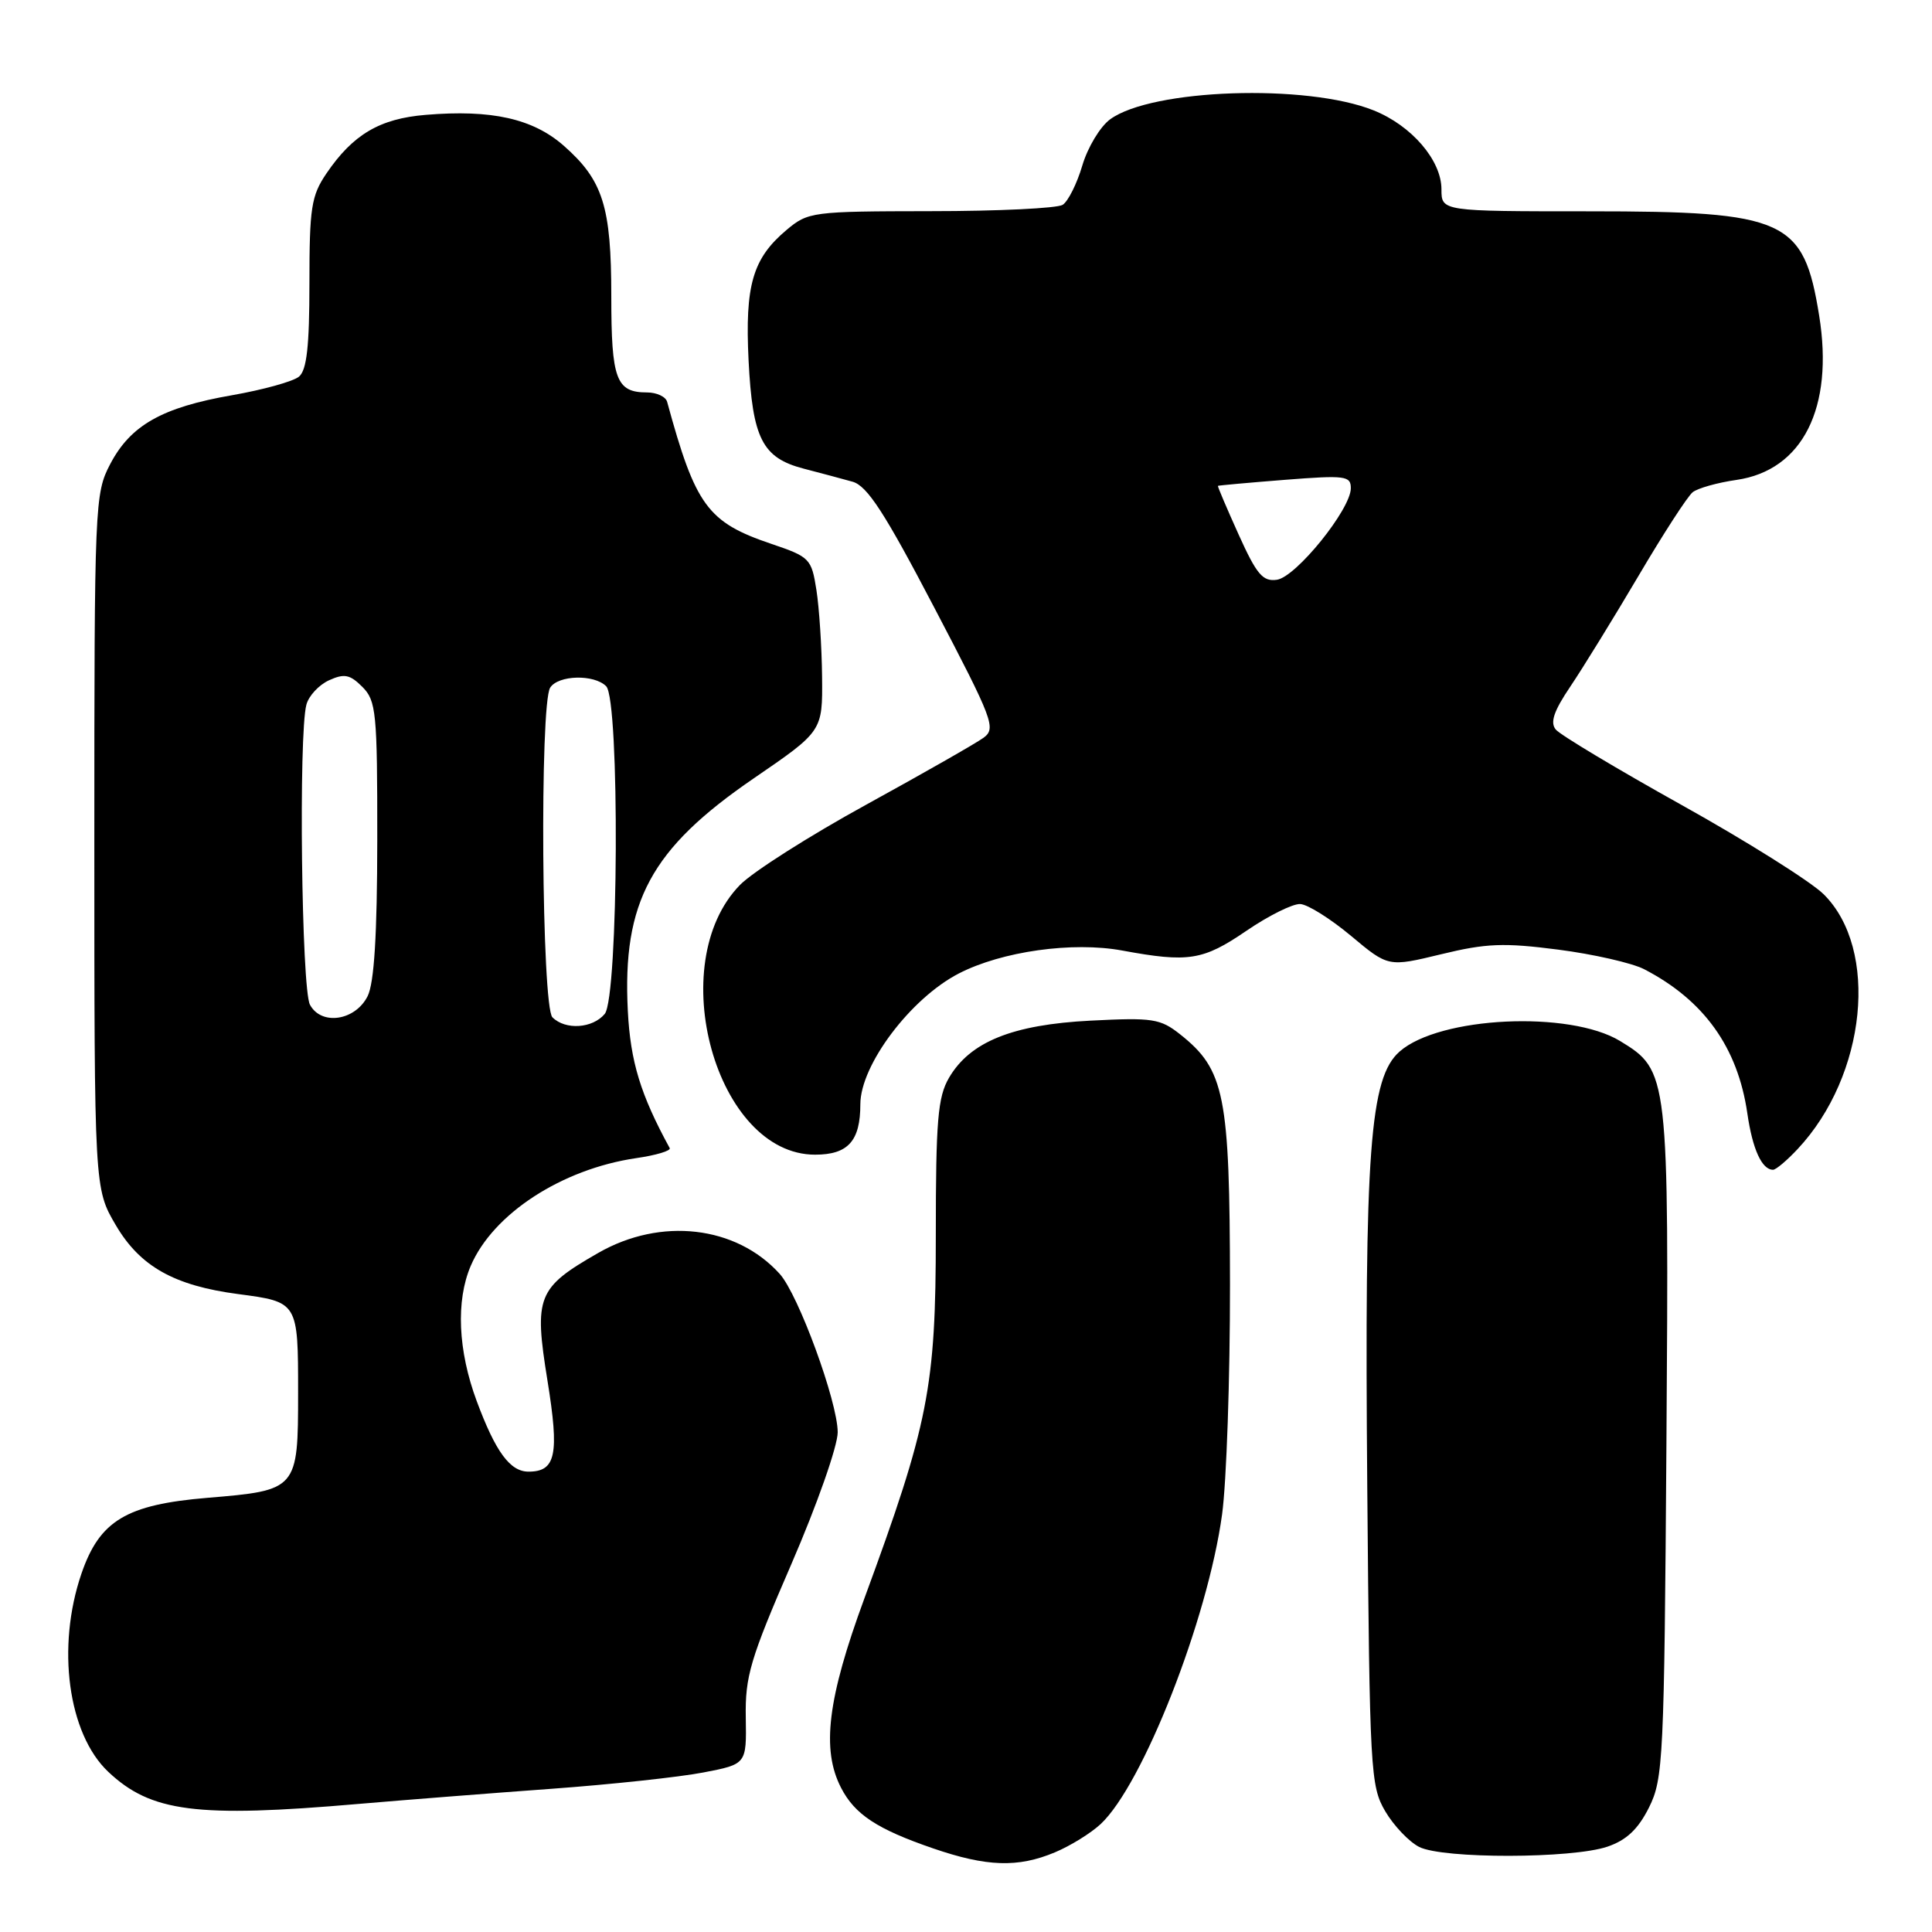 <?xml version="1.0" encoding="UTF-8" standalone="no"?>
<!DOCTYPE svg PUBLIC "-//W3C//DTD SVG 1.1//EN" "http://www.w3.org/Graphics/SVG/1.1/DTD/svg11.dtd" >
<svg xmlns="http://www.w3.org/2000/svg" xmlns:xlink="http://www.w3.org/1999/xlink" version="1.1" viewBox="0 0 256 256">
 <g >
 <path fill="currentColor"
d=" M 139.77 245.45 C 141.81 244.60 144.54 242.91 145.84 241.70 C 151.43 236.49 160.03 214.57 161.93 200.68 C 162.52 196.38 162.99 182.65 162.98 170.18 C 162.95 145.09 162.29 141.75 156.38 137.06 C 153.74 134.97 152.74 134.82 144.50 135.24 C 134.15 135.77 128.54 138.04 125.75 142.81 C 124.26 145.36 124.00 148.47 124.00 163.65 C 124.00 183.84 123.05 188.65 114.53 211.81 C 109.65 225.07 108.82 231.83 111.45 236.90 C 113.27 240.43 116.22 242.37 123.64 244.92 C 130.74 247.36 134.87 247.50 139.77 245.45 Z  M 213.00 244.69 C 215.52 243.83 217.06 242.38 218.50 239.50 C 220.39 235.71 220.52 233.16 220.81 191.27 C 221.15 142.25 221.10 141.86 214.67 137.94 C 207.97 133.87 190.74 134.69 185.46 139.33 C 181.50 142.80 180.79 152.40 181.17 197.13 C 181.49 234.73 181.59 236.66 183.55 240.00 C 184.68 241.92 186.71 244.05 188.05 244.73 C 191.19 246.32 208.31 246.29 213.00 244.69 Z  M 47.50 239.03 C 53.55 238.51 65.03 237.61 73.00 237.03 C 80.97 236.45 90.07 235.47 93.21 234.86 C 98.92 233.76 98.92 233.76 98.82 227.60 C 98.72 222.14 99.41 219.82 104.86 207.25 C 108.27 199.38 111.00 191.60 111.00 189.78 C 110.99 185.74 105.79 171.53 103.31 168.79 C 97.54 162.41 87.56 161.26 79.27 166.02 C 71.19 170.65 70.74 171.78 72.54 182.92 C 74.13 192.75 73.66 195.00 70.03 195.00 C 67.59 195.00 65.67 192.39 63.17 185.66 C 60.68 178.96 60.39 172.36 62.38 167.72 C 65.34 160.83 74.43 154.91 84.29 153.46 C 86.93 153.08 88.93 152.48 88.74 152.13 C 84.87 145.04 83.54 140.69 83.19 133.96 C 82.45 119.49 86.24 112.48 99.84 103.16 C 109.00 96.89 109.00 96.89 108.93 89.70 C 108.89 85.74 108.55 80.55 108.18 78.18 C 107.53 74.02 107.30 73.79 102.22 72.07 C 93.76 69.21 92.16 67.03 88.40 53.25 C 88.22 52.56 87.01 52.00 85.73 52.00 C 81.64 52.00 81.00 50.27 81.00 39.27 C 81.00 27.35 79.90 23.88 74.69 19.30 C 70.61 15.72 65.13 14.49 56.41 15.22 C 50.32 15.72 46.77 17.81 43.25 22.99 C 41.25 25.93 41.00 27.53 41.00 37.53 C 41.00 45.90 40.65 49.05 39.61 49.91 C 38.84 50.55 34.85 51.65 30.74 52.37 C 21.48 53.98 17.30 56.34 14.60 61.50 C 12.56 65.39 12.50 66.73 12.50 111.50 C 12.50 157.50 12.50 157.50 15.35 162.35 C 18.56 167.81 23.07 170.35 31.55 171.47 C 39.50 172.52 39.50 172.51 39.50 184.55 C 39.50 197.39 39.42 197.48 27.48 198.47 C 16.73 199.37 13.20 201.49 10.79 208.52 C 7.46 218.25 9.01 229.73 14.34 234.77 C 20.00 240.11 26.03 240.89 47.50 239.03 Z  M 238.20 152.25 C 247.33 142.51 249.02 125.75 241.62 118.47 C 239.90 116.79 231.46 111.48 222.85 106.68 C 214.24 101.88 206.73 97.38 206.15 96.67 C 205.37 95.74 205.88 94.22 208.09 90.95 C 209.74 88.50 213.79 81.93 217.09 76.34 C 220.38 70.75 223.62 65.75 224.29 65.22 C 224.96 64.69 227.57 63.95 230.10 63.59 C 238.85 62.32 243.02 54.04 241.05 41.83 C 238.99 29.06 236.66 28.00 210.60 28.00 C 191.00 28.00 191.00 28.00 191.00 25.08 C 191.00 21.24 187.04 16.63 182.00 14.62 C 173.14 11.07 152.61 11.77 147.10 15.81 C 145.78 16.77 144.12 19.53 143.41 21.94 C 142.70 24.34 141.53 26.68 140.81 27.14 C 140.09 27.60 132.22 27.98 123.33 27.98 C 107.58 28.00 107.08 28.07 104.21 30.48 C 99.73 34.25 98.70 37.80 99.19 47.75 C 99.71 58.12 101.01 60.67 106.50 62.10 C 108.70 62.67 111.61 63.45 112.97 63.83 C 114.91 64.38 117.21 67.91 123.78 80.48 C 131.61 95.43 132.02 96.51 130.32 97.76 C 129.32 98.49 122.34 102.47 114.82 106.60 C 107.29 110.73 99.75 115.52 98.05 117.26 C 87.85 127.70 94.89 153.00 108.00 153.00 C 112.37 153.00 114.00 151.19 114.00 146.32 C 114.01 141.11 120.67 132.28 127.05 128.99 C 132.76 126.05 142.13 124.74 148.70 125.95 C 157.48 127.57 159.40 127.27 165.15 123.34 C 168.09 121.33 171.31 119.73 172.29 119.79 C 173.28 119.84 176.30 121.74 179.02 124.01 C 183.95 128.14 183.95 128.14 190.97 126.44 C 196.93 124.99 199.27 124.90 206.47 125.83 C 211.13 126.43 216.25 127.60 217.85 128.42 C 225.79 132.53 230.26 138.78 231.53 147.52 C 232.22 152.29 233.46 155.00 234.94 155.00 C 235.32 155.00 236.79 153.76 238.20 152.25 Z  M 73.20 134.80 C 71.77 133.37 71.50 93.34 72.90 91.12 C 73.97 89.44 78.72 89.32 80.32 90.93 C 82.14 92.75 81.96 132.14 80.13 134.35 C 78.52 136.28 74.92 136.52 73.20 134.80 Z  M 41.07 133.13 C 39.95 131.04 39.55 97.26 40.60 93.37 C 40.91 92.20 42.26 90.75 43.60 90.14 C 45.62 89.22 46.37 89.37 48.01 91.01 C 49.85 92.85 50.00 94.37 49.99 111.25 C 49.98 123.90 49.58 130.27 48.71 132.00 C 47.07 135.26 42.57 135.93 41.07 133.13 Z  M 164.12 70.82 C 162.55 67.34 161.32 64.45 161.38 64.38 C 161.45 64.32 165.44 63.96 170.25 63.58 C 178.27 62.95 179.00 63.05 178.99 64.70 C 178.99 67.48 171.73 76.46 169.20 76.82 C 167.33 77.09 166.52 76.14 164.12 70.82 Z "/>
</g>
</svg>